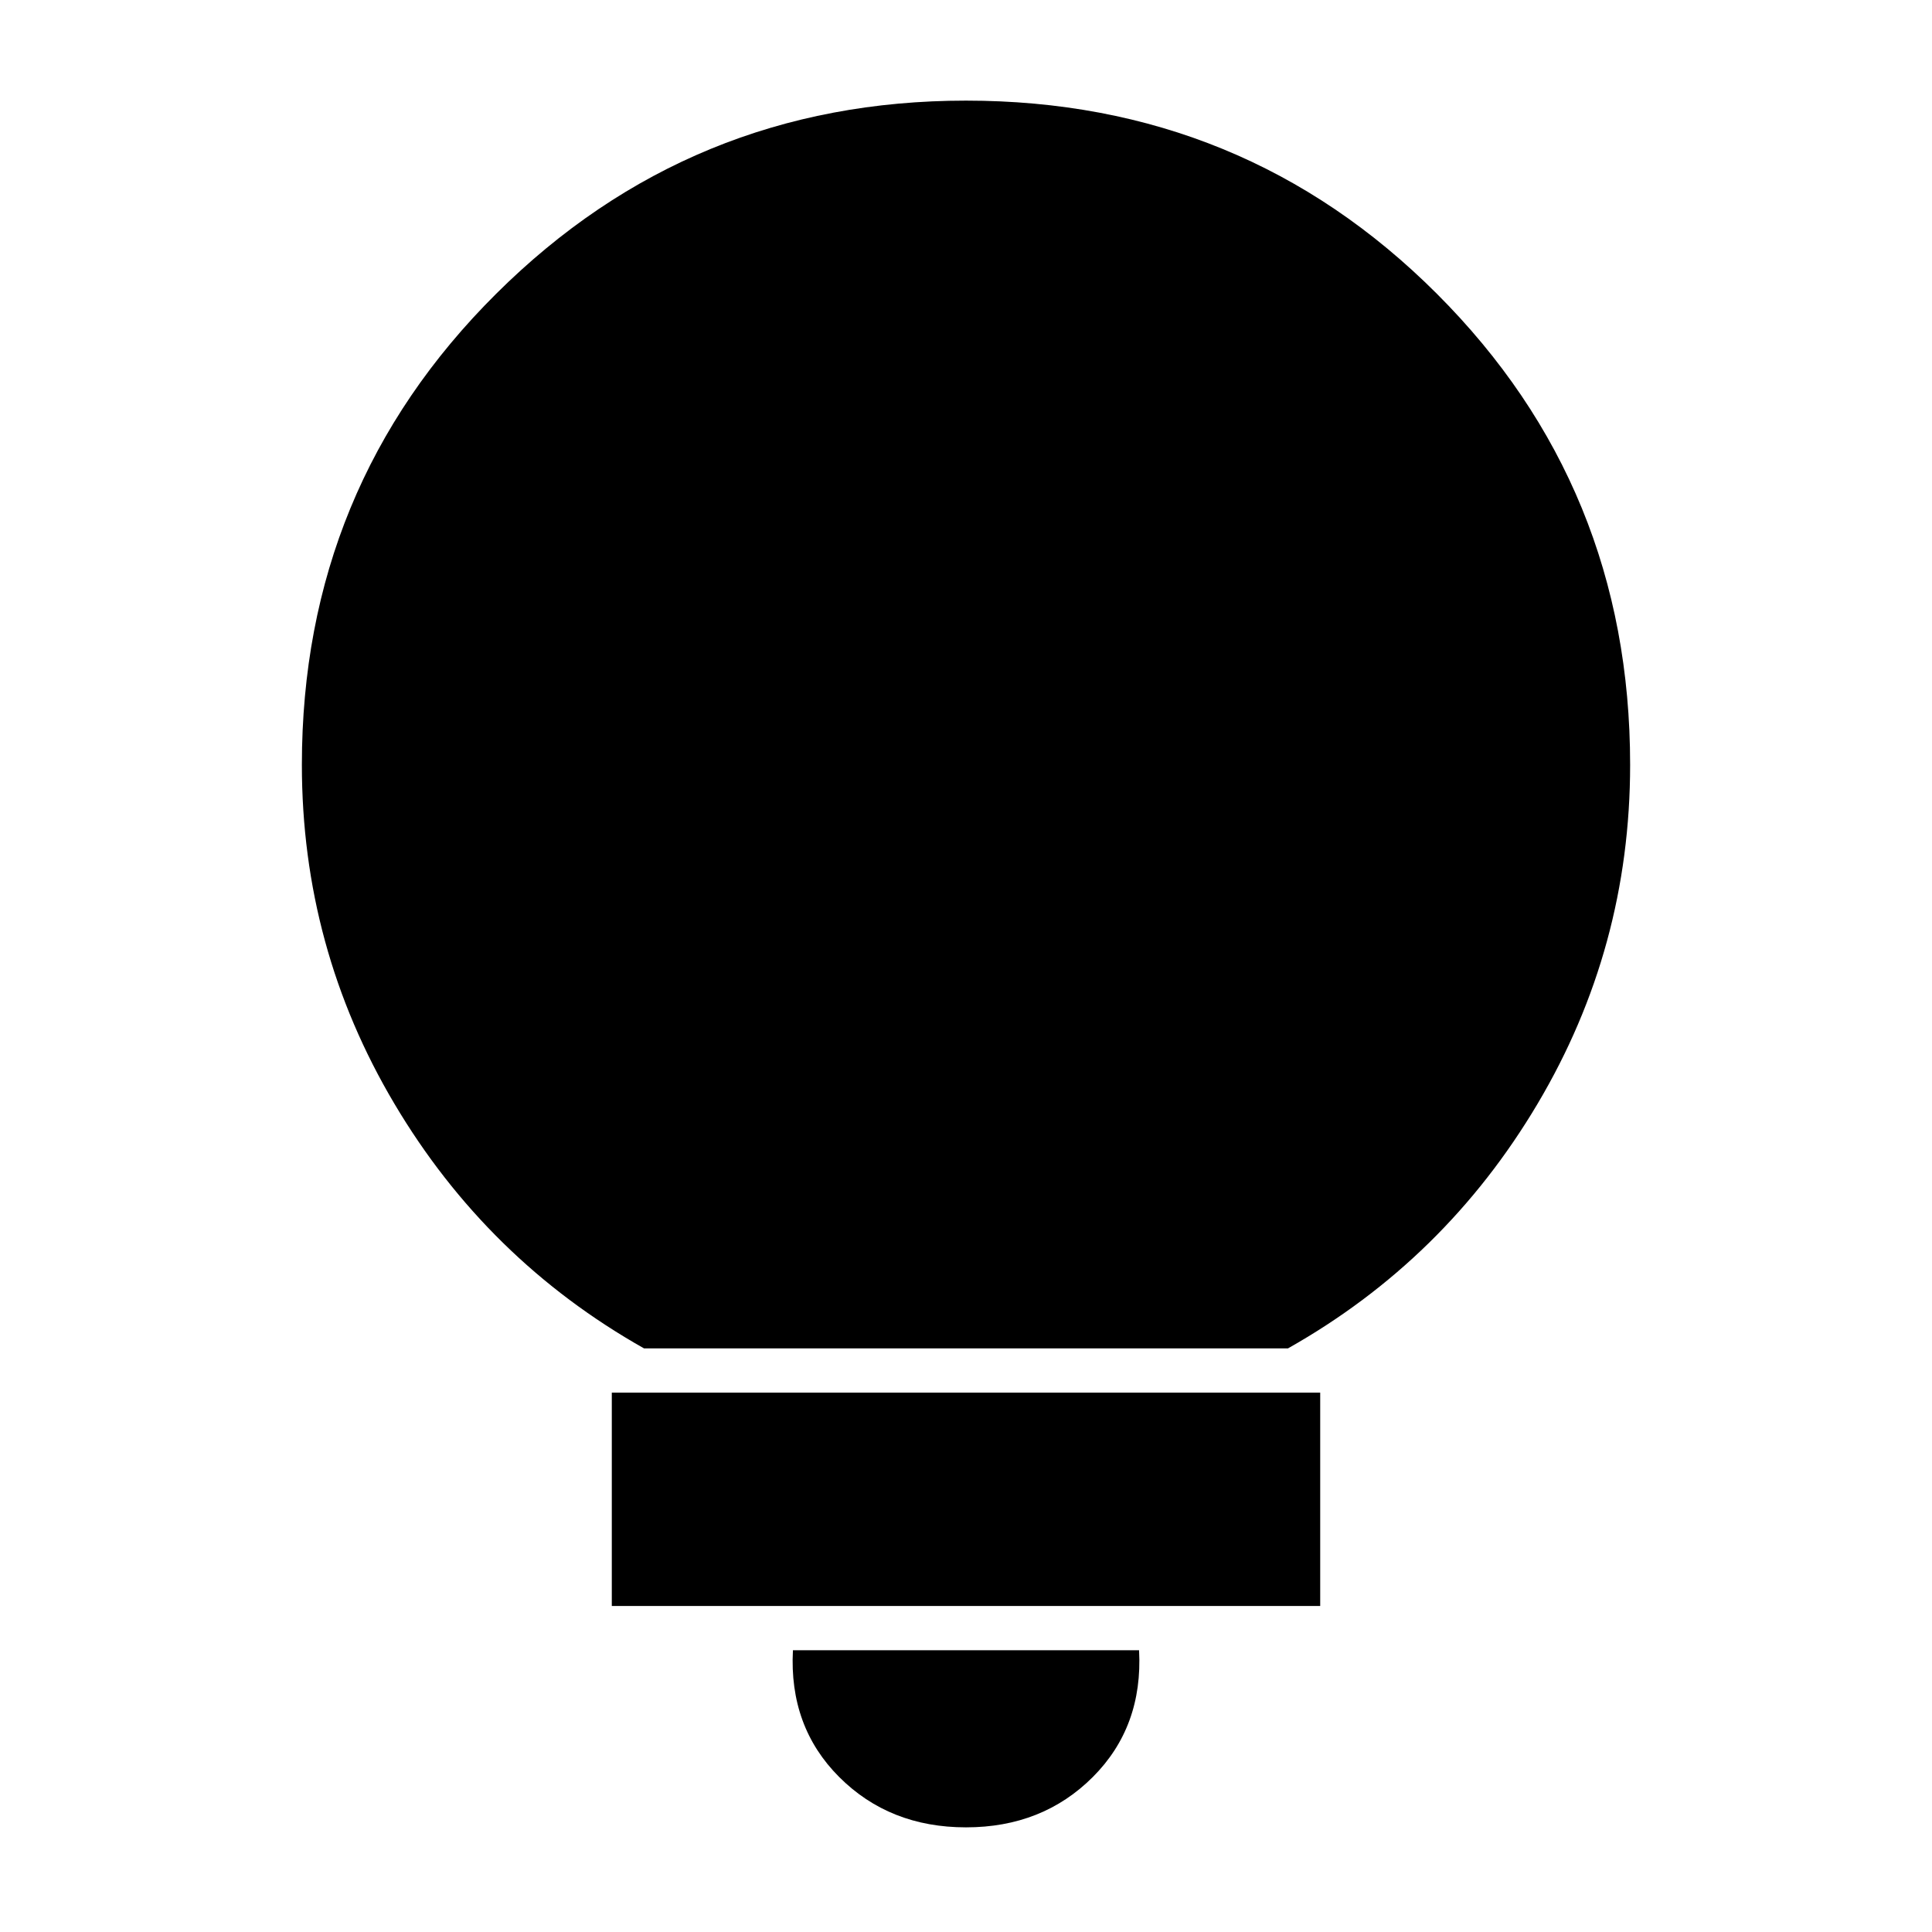 <svg xmlns="http://www.w3.org/2000/svg" height="24" width="24"><path d="M12 22.7q-.95 0-1.575-.625T9.85 20.5h4.3q.05.95-.575 1.575T12 22.7Zm-4.4-2.75V17.3h8.8v2.65Zm.4-3.2q-1.95-1.1-3.1-3.038Q3.75 11.775 3.75 9.5q0-3.45 2.413-5.85Q8.575 1.25 12 1.25q3.45 0 5.85 2.4 2.4 2.4 2.4 5.85 0 2.275-1.15 4.212-1.15 1.938-3.1 3.038Z"/></svg>